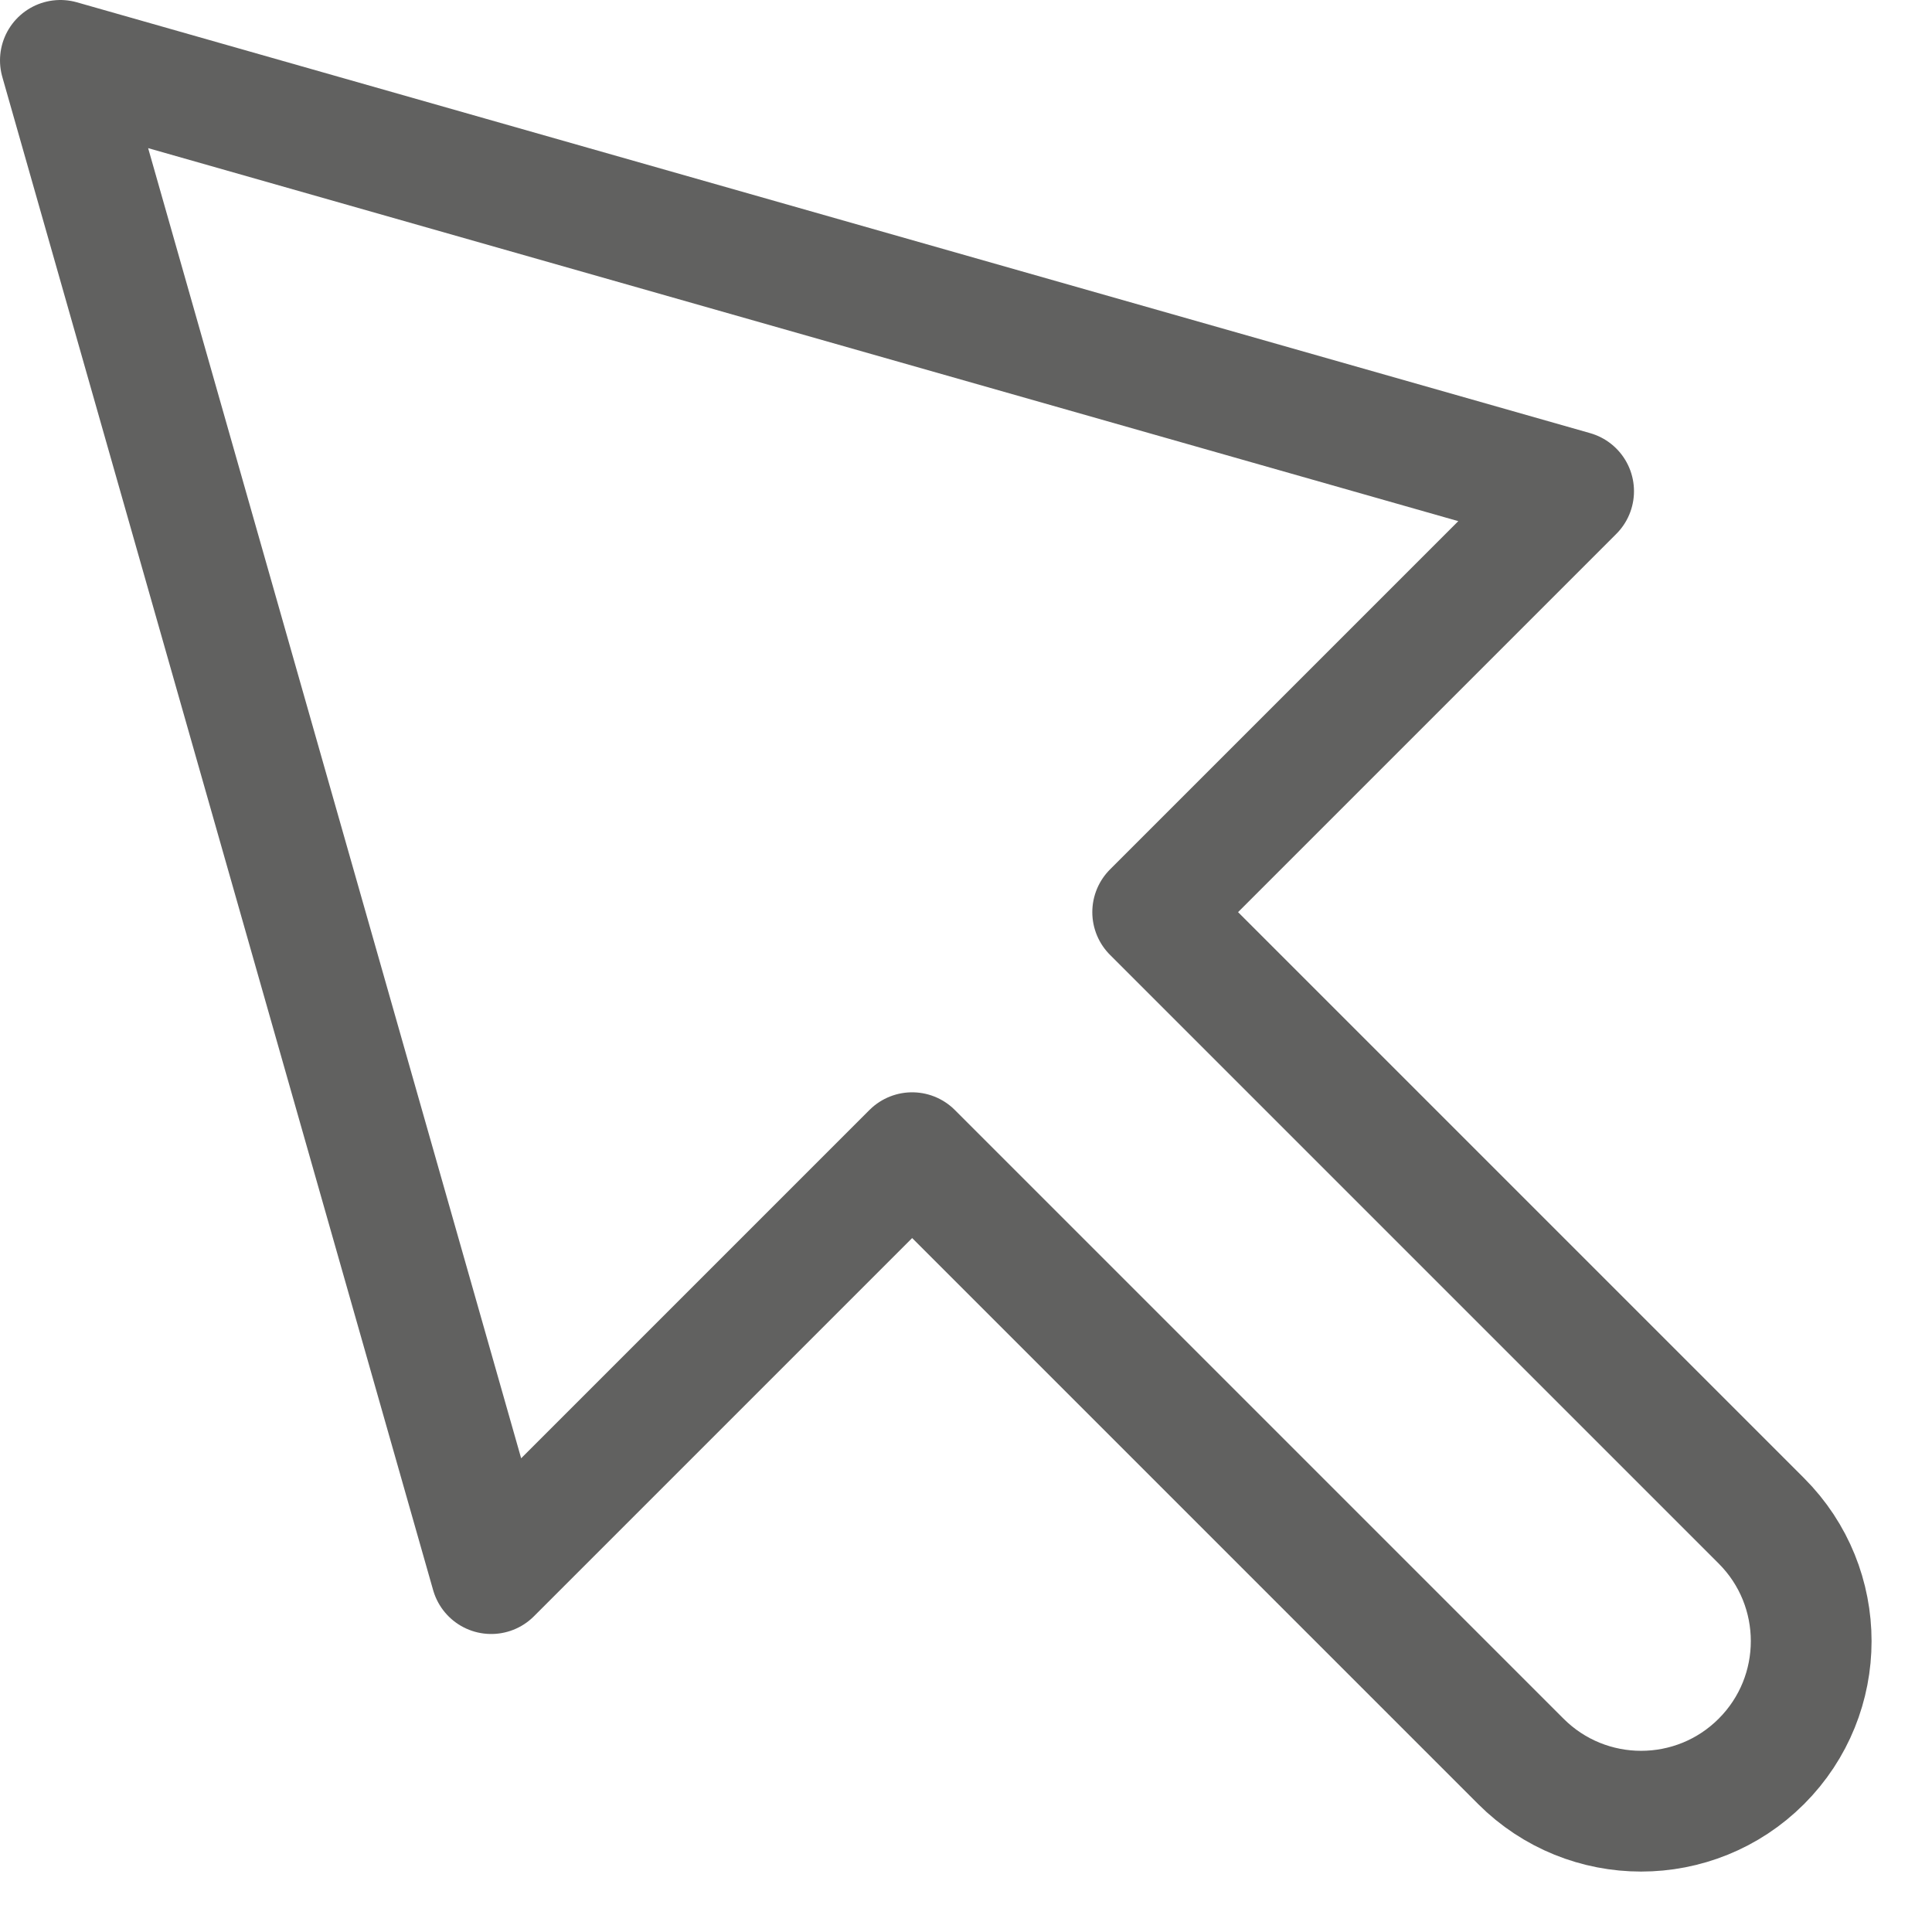 <svg width="16" height="16" viewBox="0 0 16 16" fill="none" xmlns="http://www.w3.org/2000/svg">
<path d="M0.5 0.5L4.068 13.032L7.554 9.546L12.595 14.587C13.145 15.137 14.037 15.137 14.587 14.587C15.137 14.037 15.137 13.145 14.587 12.595L9.546 7.554L13.032 4.068L0.5 0.5Z" stroke="#616160" stroke-linejoin="round"/>
</svg>
